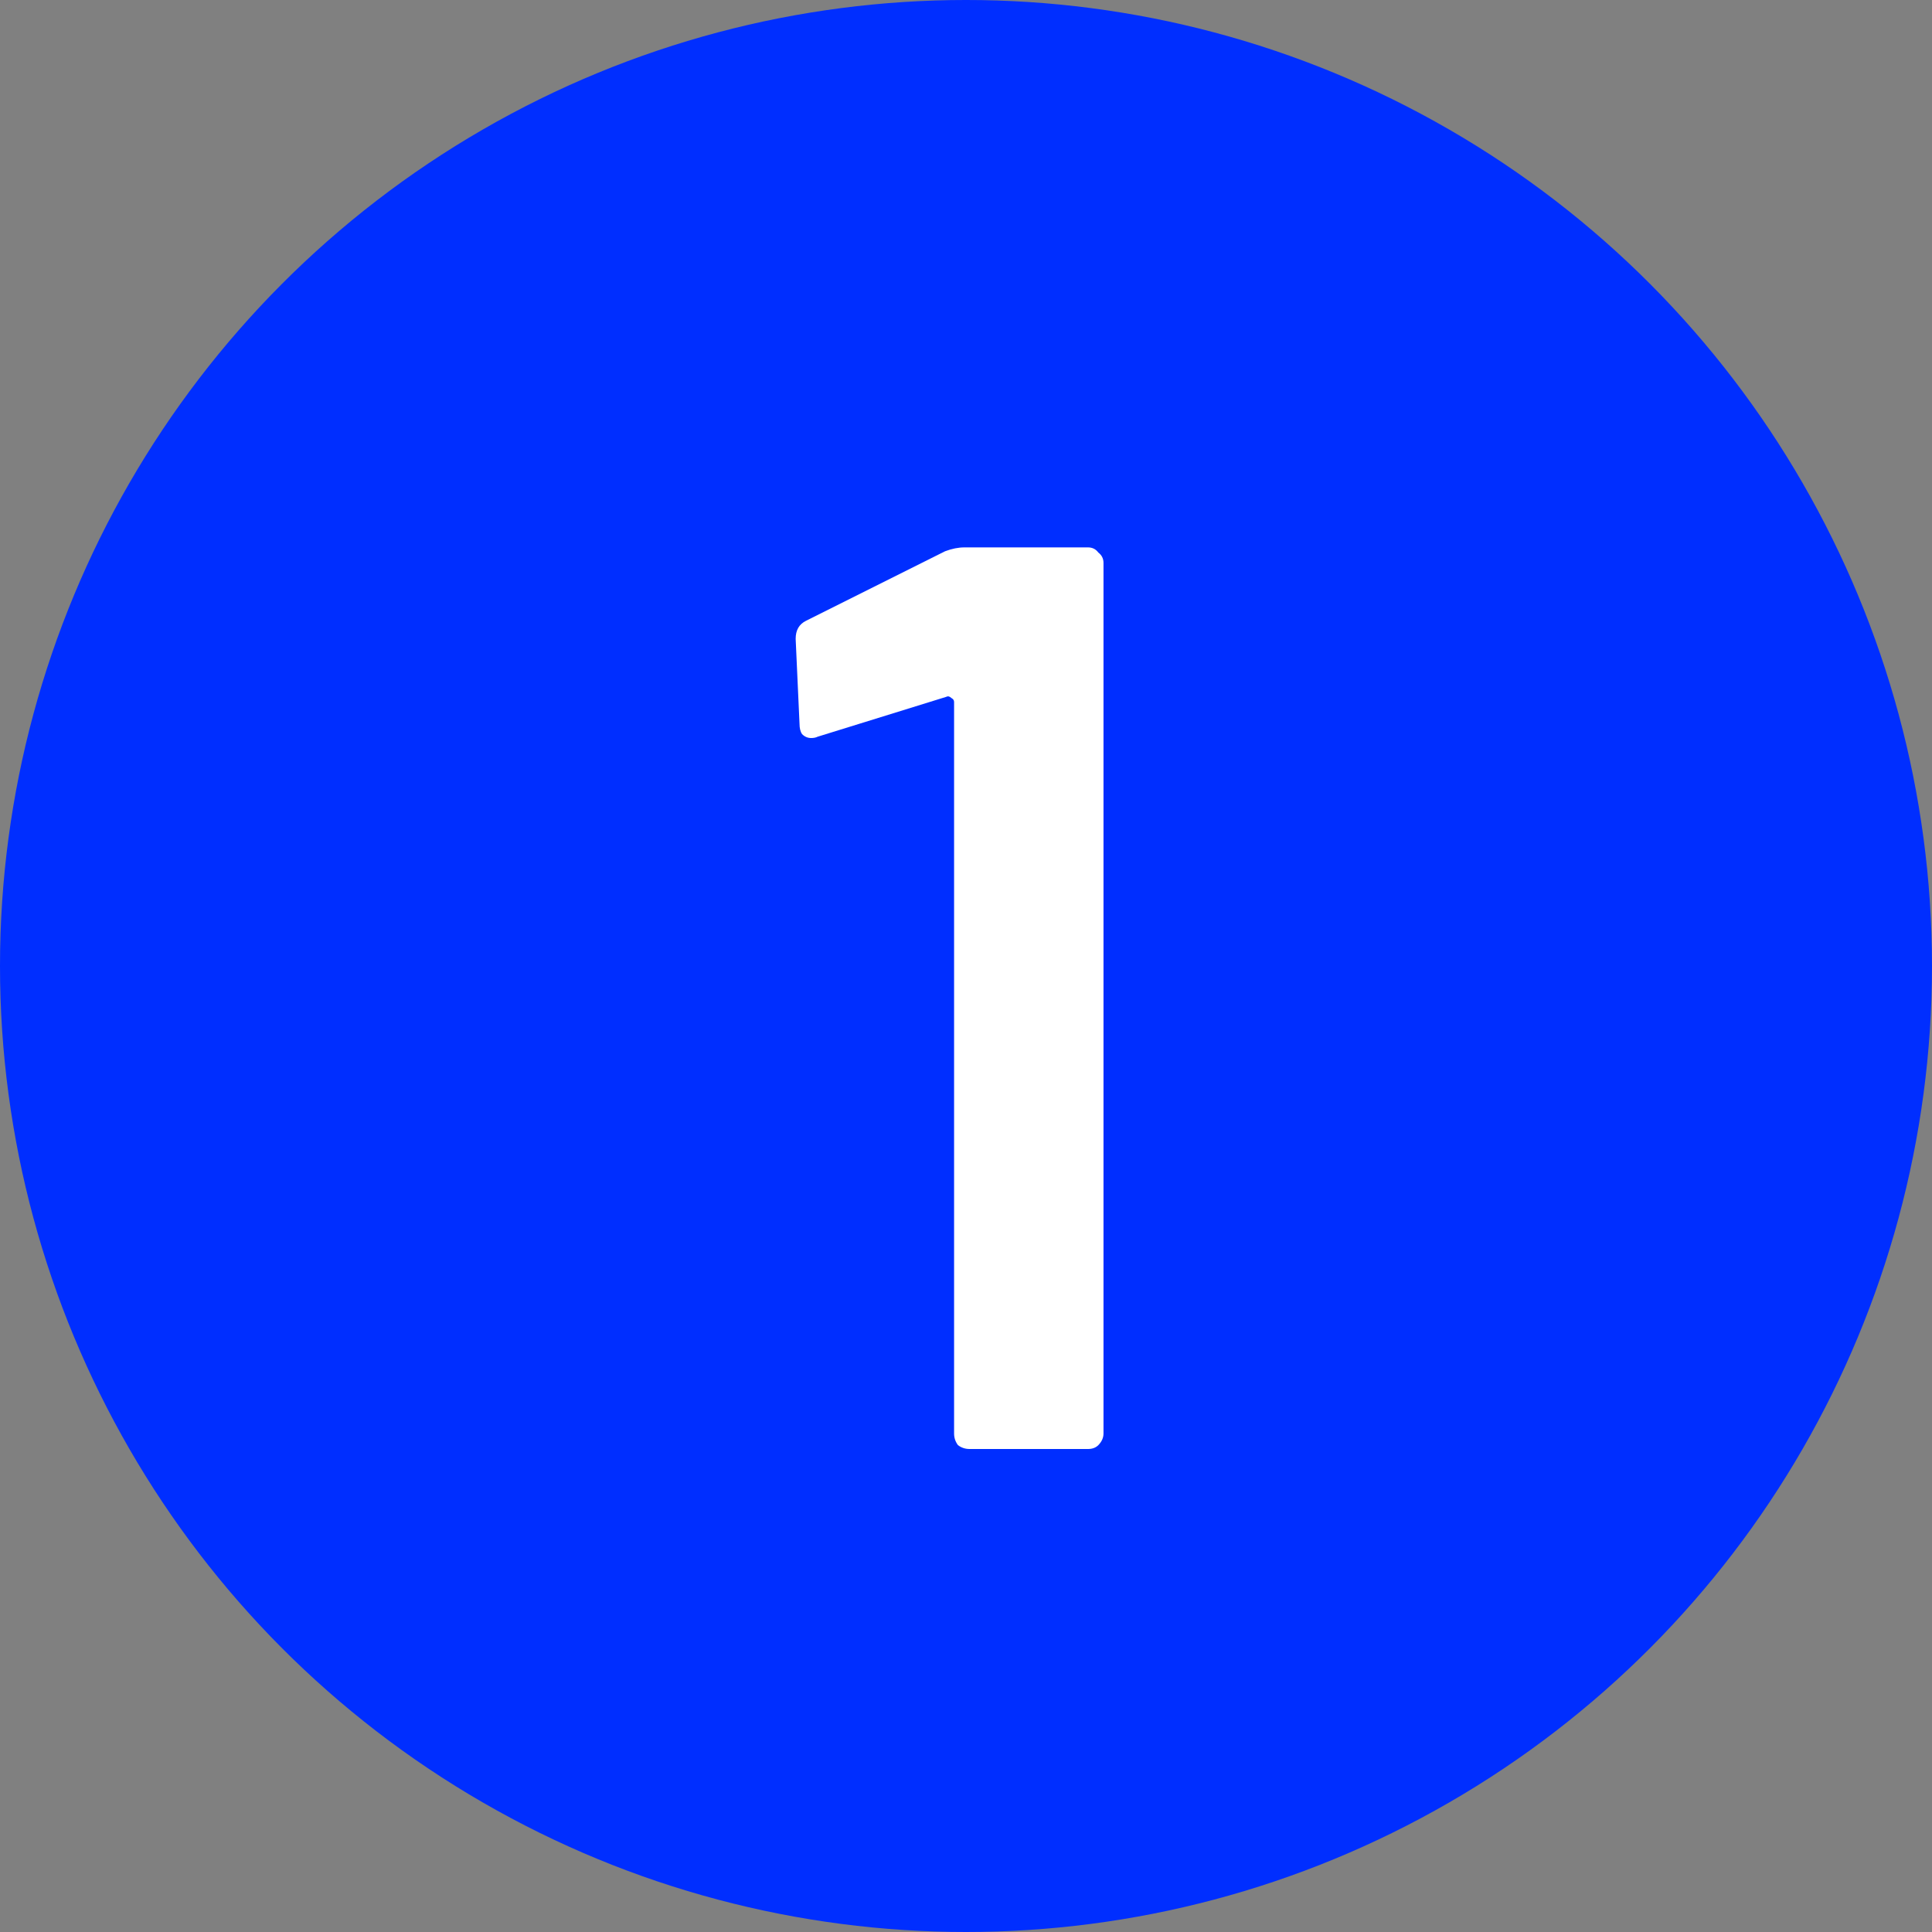 <svg width="24" height="24" viewBox="0 0 24 24" fill="none" xmlns="http://www.w3.org/2000/svg">
<rect x="0" y="0" width="24" height="24" fill="#808080" stroke="none"/>
<circle cx="12" cy="12" r="12" fill="#002EFF"/>
<path d="M11.74 6.848C11.825 6.816 11.905 6.8 11.98 6.8H13.516C13.569 6.8 13.612 6.821 13.644 6.864C13.686 6.896 13.708 6.939 13.708 6.992V17.808C13.708 17.861 13.686 17.909 13.644 17.952C13.612 17.984 13.569 18 13.516 18H12.044C11.99 18 11.942 17.984 11.9 17.952C11.868 17.909 11.852 17.861 11.852 17.808V8.72C11.852 8.699 11.841 8.683 11.82 8.672C11.798 8.651 11.777 8.645 11.756 8.656L10.156 9.152C10.134 9.163 10.108 9.168 10.076 9.168C10.033 9.168 9.996 9.152 9.964 9.12C9.942 9.088 9.932 9.045 9.932 8.992L9.884 7.936C9.884 7.829 9.926 7.755 10.012 7.712L11.74 6.848Z" fill="white"/>
</svg>
